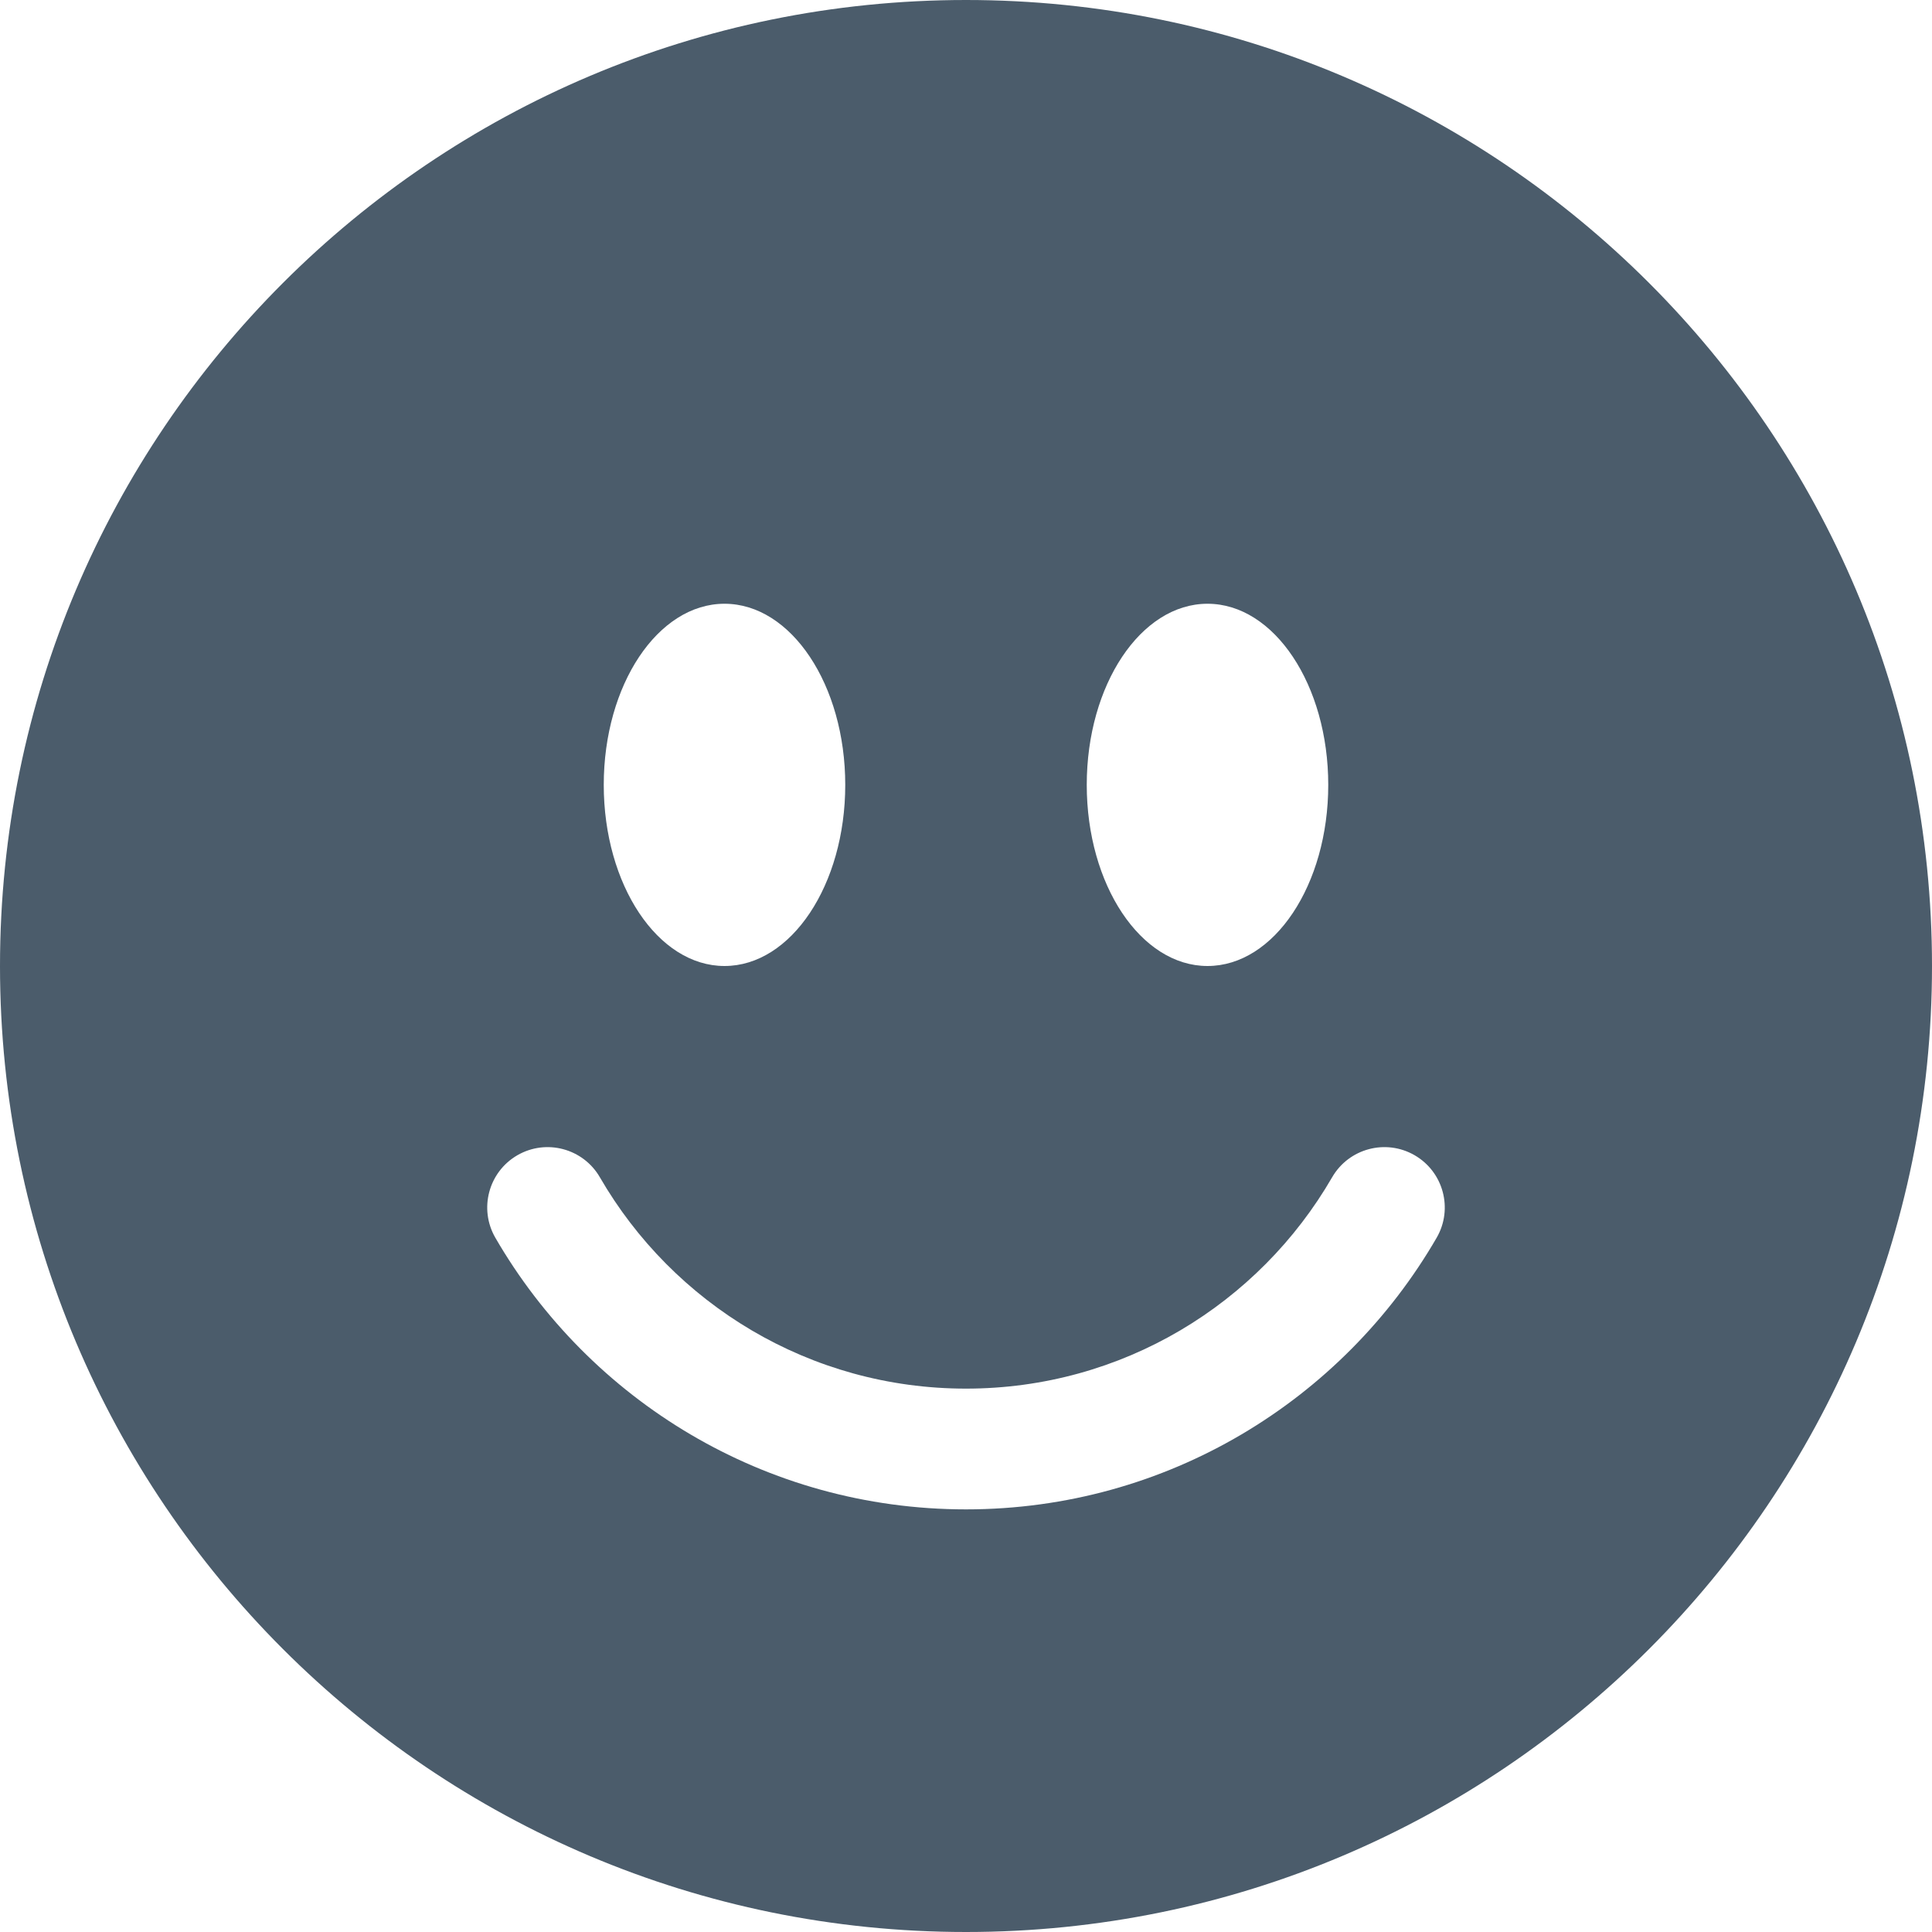 <svg width="16" height="16" viewBox="0 0 16 16" fill="none" xmlns="http://www.w3.org/2000/svg">
<path d="M8 16C12.418 16 16 12.418 16 8C16 3.582 12.418 0 8 0C3.582 0 0 3.582 0 8C0 12.418 3.582 16 8 16ZM7 6.5C7 7.328 6.552 8 6 8C5.448 8 5 7.328 5 6.5C5 5.672 5.448 5 6 5C6.552 5 7 5.672 7 6.5ZM4.285 9.567C4.524 9.429 4.83 9.511 4.968 9.75C5.574 10.797 6.705 11.5 8 11.5C9.295 11.5 10.426 10.797 11.032 9.75C11.17 9.511 11.476 9.429 11.715 9.567C11.954 9.705 12.036 10.011 11.898 10.25C11.12 11.594 9.666 12.5 8 12.5C6.334 12.5 4.88 11.594 4.102 10.25C3.964 10.011 4.046 9.705 4.285 9.567ZM10 8C9.448 8 9 7.328 9 6.5C9 5.672 9.448 5 10 5C10.552 5 11 5.672 11 6.5C11 7.328 10.552 8 10 8Z" fill="#4B5C6B"/>
</svg>
